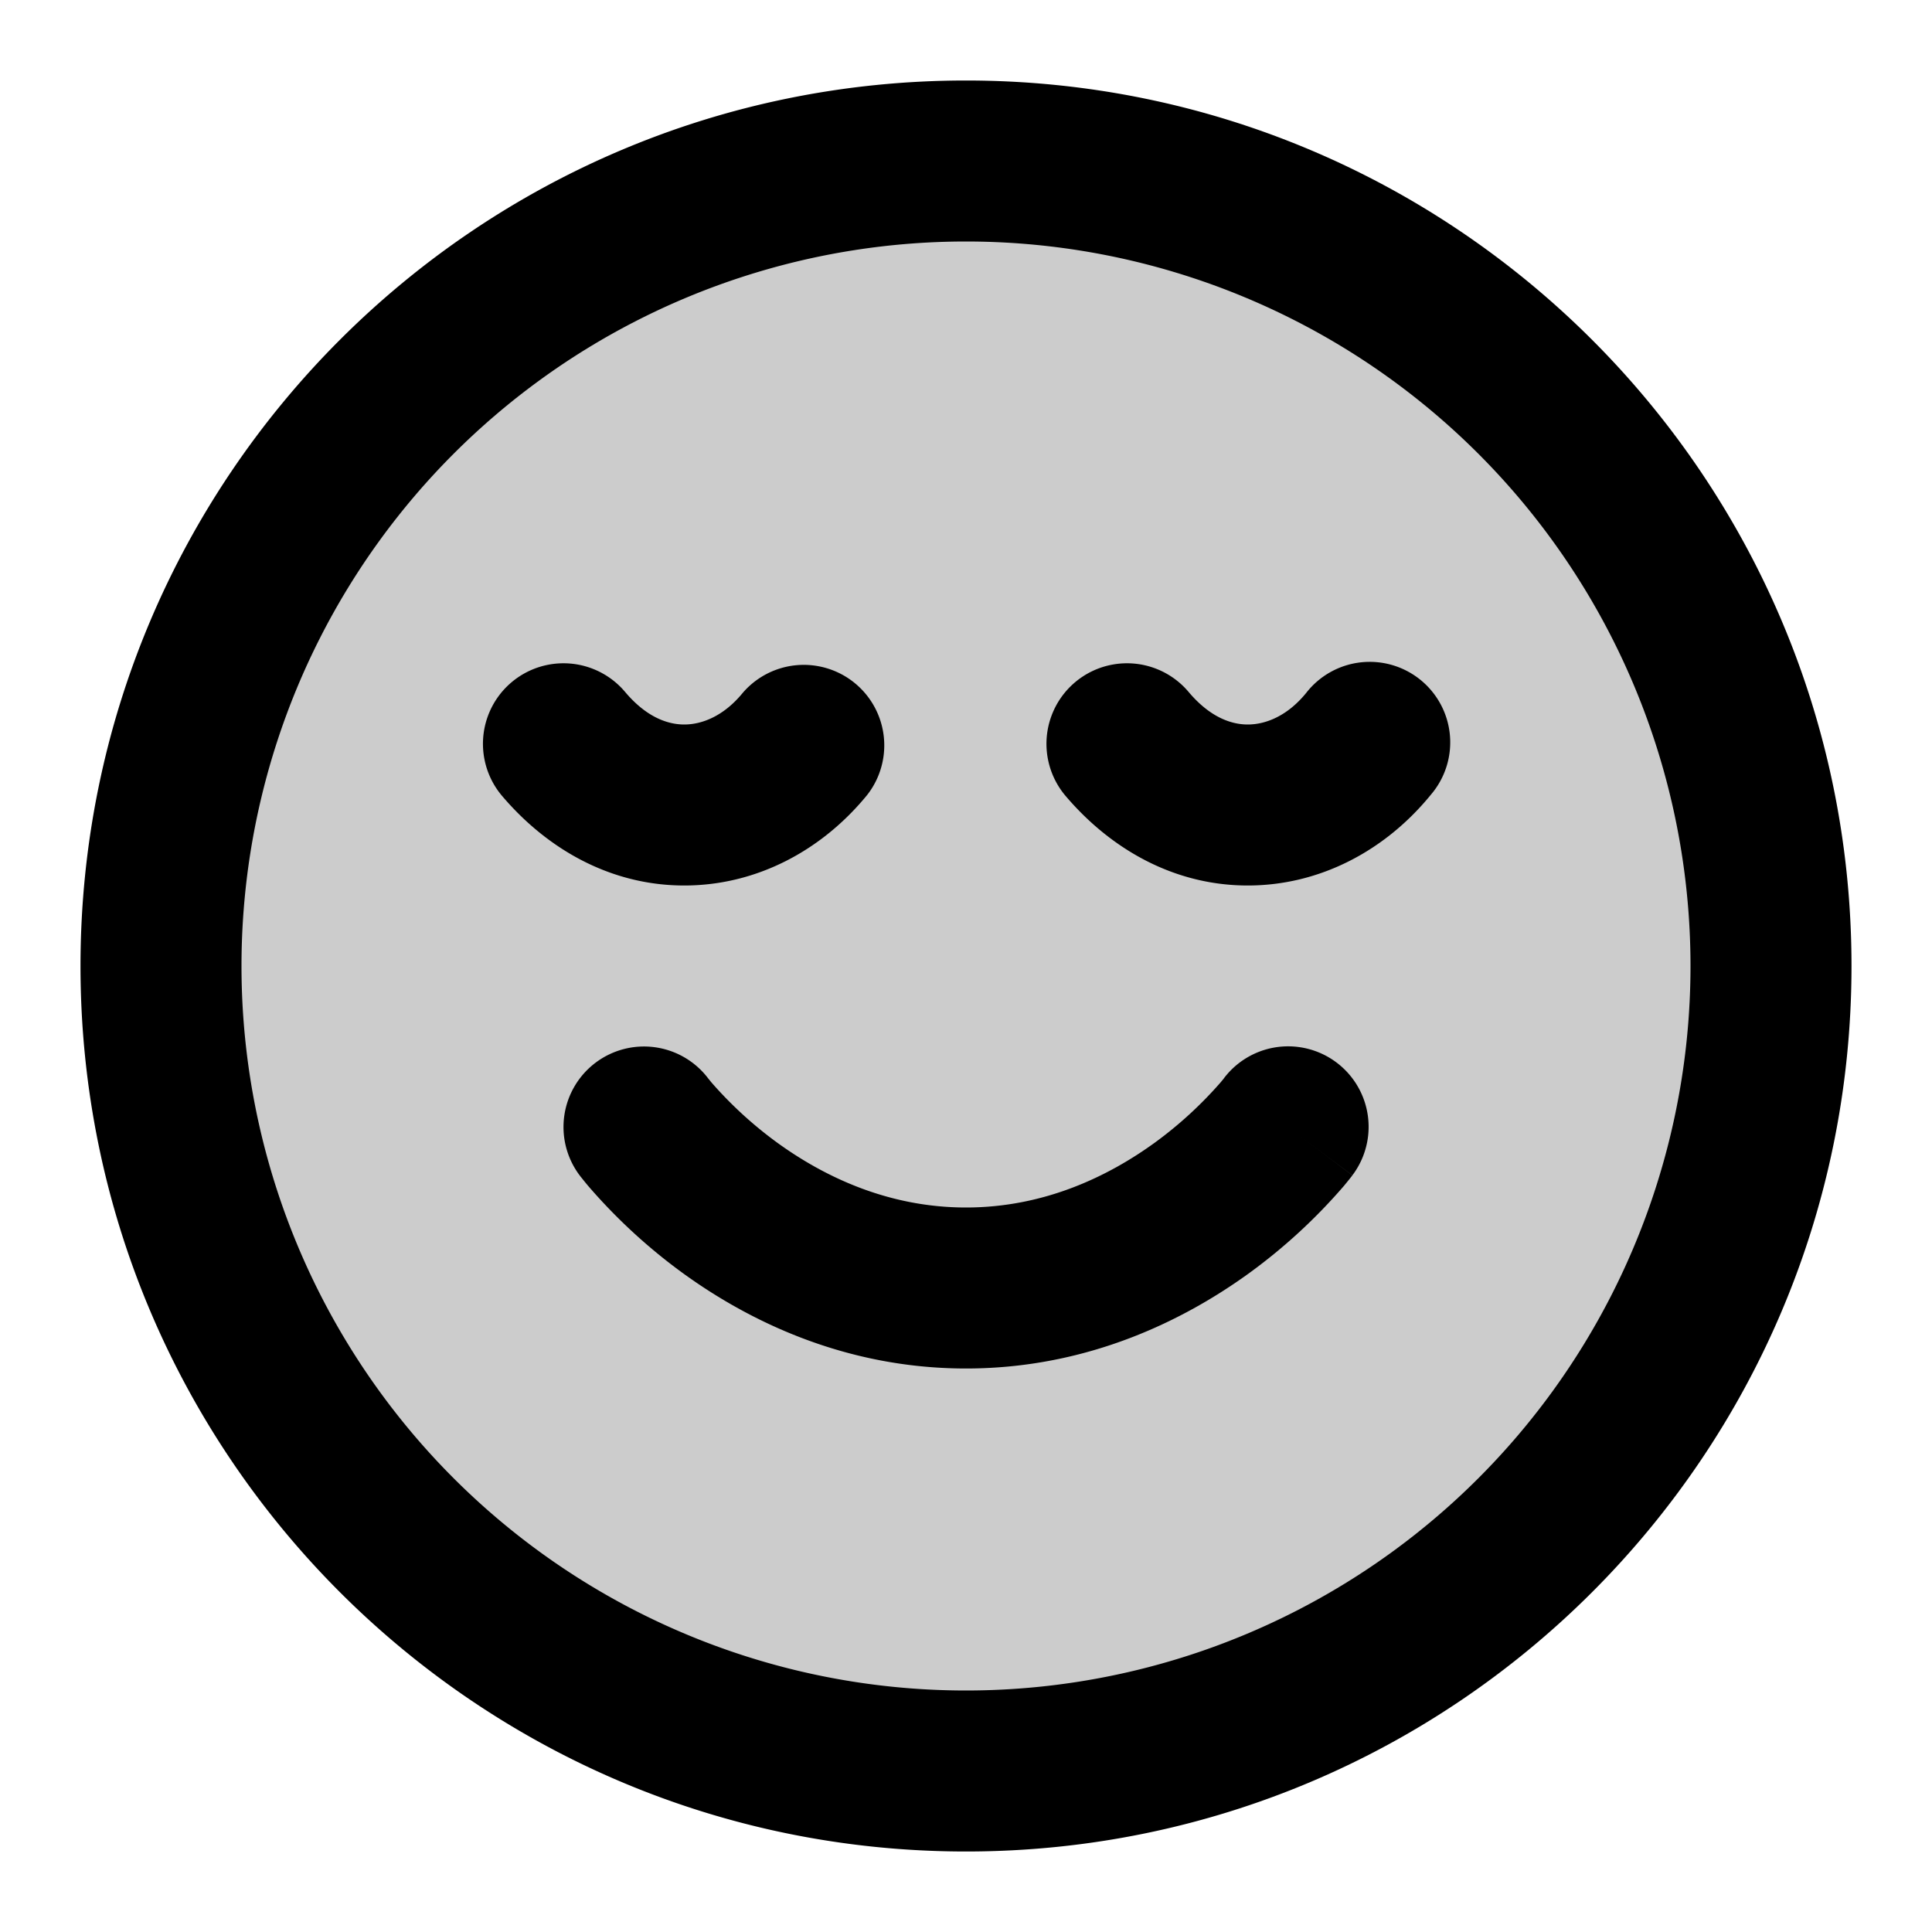 <svg xmlns="http://www.w3.org/2000/svg" width="24" height="24" viewBox="0 0 24 24">
  <path d="M12 22c5.523 0 10-4.477 10-10S17.523 2 12 2 2 6.477 2 12s4.477 10 10 10Z" opacity=".2"/>
  <path d="M10.775 9.872a1 1 0 0 0-1.55-1.263C8.995 8.89 8.727 9 8.5 9c-.217 0-.479-.1-.736-.406a1 1 0 0 0-1.528 1.292C6.8 10.55 7.587 11 8.5 11c.903 0 1.715-.44 2.275-1.128Zm7 0a1 1 0 1 0-1.55-1.263c-.23.282-.498.391-.725.391-.217 0-.479-.1-.736-.406a1 1 0 0 0-1.528 1.292C13.8 10.55 14.587 11 15.5 11c.903 0 1.715-.44 2.275-1.128ZM7.4 13.2a1 1 0 0 1 1.397.196l.005.006.033.041a4.952 4.952 0 0 0 .815.748c.578.42 1.376.809 2.35.809.975 0 1.772-.389 2.35-.809a4.947 4.947 0 0 0 .815-.748l.034-.041.004-.006A1 1 0 0 1 16.8 14.6L16 14c.8.6.8.601.799.601l-.001.002-.003.004-.007.009-.021.027-.07.086a6.951 6.951 0 0 1-1.171 1.08c-.798.58-2 1.191-3.526 1.191-1.525 0-2.728-.61-3.526-1.191a6.95 6.95 0 0 1-1.17-1.08 3.69 3.69 0 0 1-.07-.086l-.022-.027-.007-.01-.003-.003-.001-.002L7.2 14.6 8 14l-.8.6a1 1 0 0 1 .2-1.4Z"/>
  <path fill-rule="evenodd" d="M12 1C5.925 1 1 5.925 1 12s4.925 11 11 11 11-4.925 11-11S18.075 1 12 1ZM3 12a9 9 0 1 1 18 0 9 9 0 0 1-18 0Z" clip-rule="evenodd"/>
</svg>
